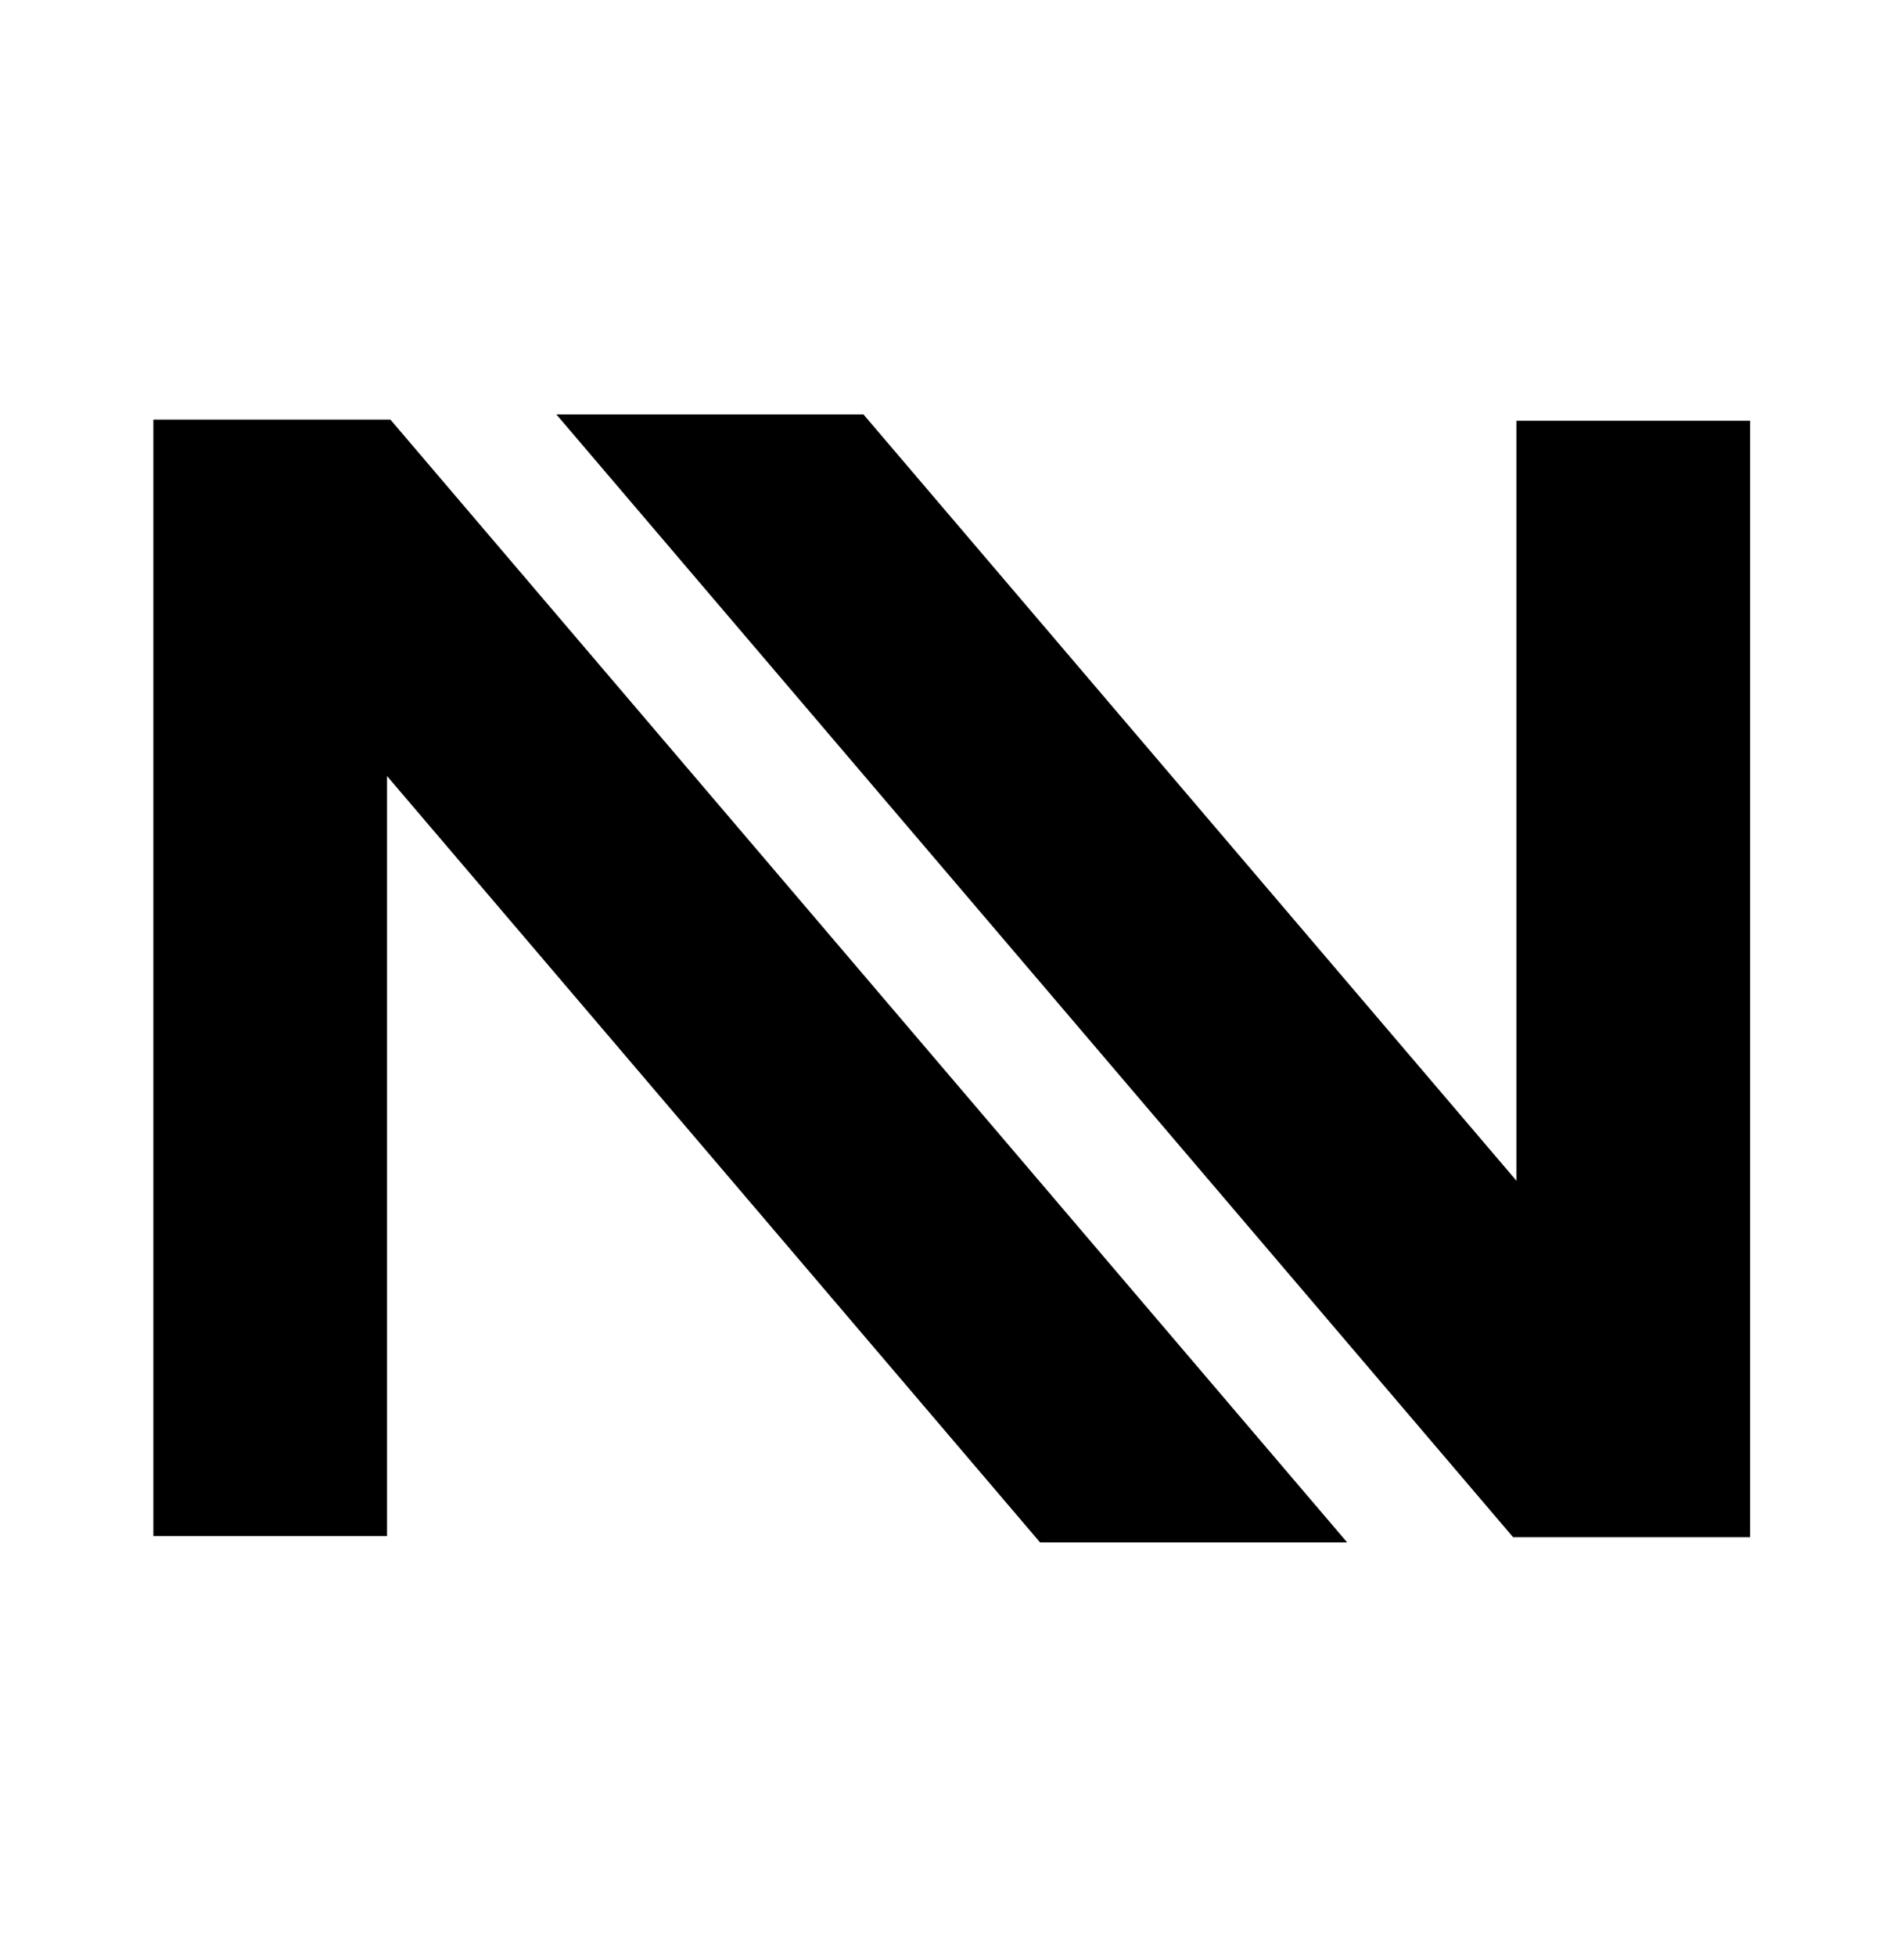 <?xml version="1.0" encoding="UTF-8" standalone="no"?>
<!-- Created with Inkscape (http://www.inkscape.org/) -->

<svg
   version="1.1"
   id="svg2"
   width="407.847"
   height="418.853"
   viewBox="0 0 407.847 418.853"
   sodipodi:docname="Tavec.ai"
   xmlns:inkscape="http://www.inkscape.org/namespaces/inkscape"
   xmlns:sodipodi="http://sodipodi.sourceforge.net/DTD/sodipodi-0.dtd"
   xmlns="http://www.w3.org/2000/svg"
   xmlns:svg="http://www.w3.org/2000/svg">
  <defs
     id="defs6" />
  <sodipodi:namedview
     id="namedview4"
     pagecolor="#ffffff"
     bordercolor="#000000"
     borderopacity="0.25"
     inkscape:showpageshadow="2"
     inkscape:pageopacity="0.0"
     inkscape:pagecheckerboard="0"
     inkscape:deskcolor="#d1d1d1" />
  <g
     id="g8"
     inkscape:groupmode="layer"
     inkscape:label="Tavec"
     transform="matrix(1.333,0,0,-1.333,0,418.853)">
    <g
       id="g10"
       transform="translate(60.708,193.613)">
      <path
         d="m 0,0 107.115,-125.643 h 45.437 L 1.343,51.721 H 0.299 L 0,51.466 v 0.255 H -34.577 V -124.621 H 0 Z"
         style="fill:#000000;fill-opacity:1;fill-rule:nonzero;stroke:none"
         id="path12" />
    </g>
    <g
       id="g14"
       transform="translate(60.708,193.613)">
      <path
         d="m 0,0 107.115,-125.643 h 45.437 L 1.343,51.721 H 0.299 L 0,51.466 v 0.255 H -34.577 V -124.621 H 0 Z"
         style="fill:none;stroke:#000000;stroke-width:2.976;stroke-linecap:butt;stroke-linejoin:miter;stroke-miterlimit:10;stroke-dasharray:none;stroke-opacity:1"
         id="path16" />
    </g>
    <g
       id="g18"
       transform="translate(245.178,120.528)">
      <path
         d="m 0,0 -107.115,125.643 h -45.437 L -1.343,-51.721 h 1.044 L 0,-51.466 v -0.255 h 34.577 v 176.342 l -34.577,0 z"
         style="fill:#000000;fill-opacity:1;fill-rule:nonzero;stroke:none"
         id="path20" />
    </g>
    <g
       id="g22"
       transform="translate(245.178,120.528)">
      <path
         d="m 0,0 -107.115,125.643 h -45.437 L -1.343,-51.721 h 1.044 L 0,-51.466 v -0.255 h 34.577 v 176.342 l -34.577,0 z"
         style="fill:none;stroke:#000000;stroke-width:2.976;stroke-linecap:butt;stroke-linejoin:miter;stroke-miterlimit:10;stroke-dasharray:none;stroke-opacity:1"
         id="path24" />
    </g>
  </g>
</svg>
